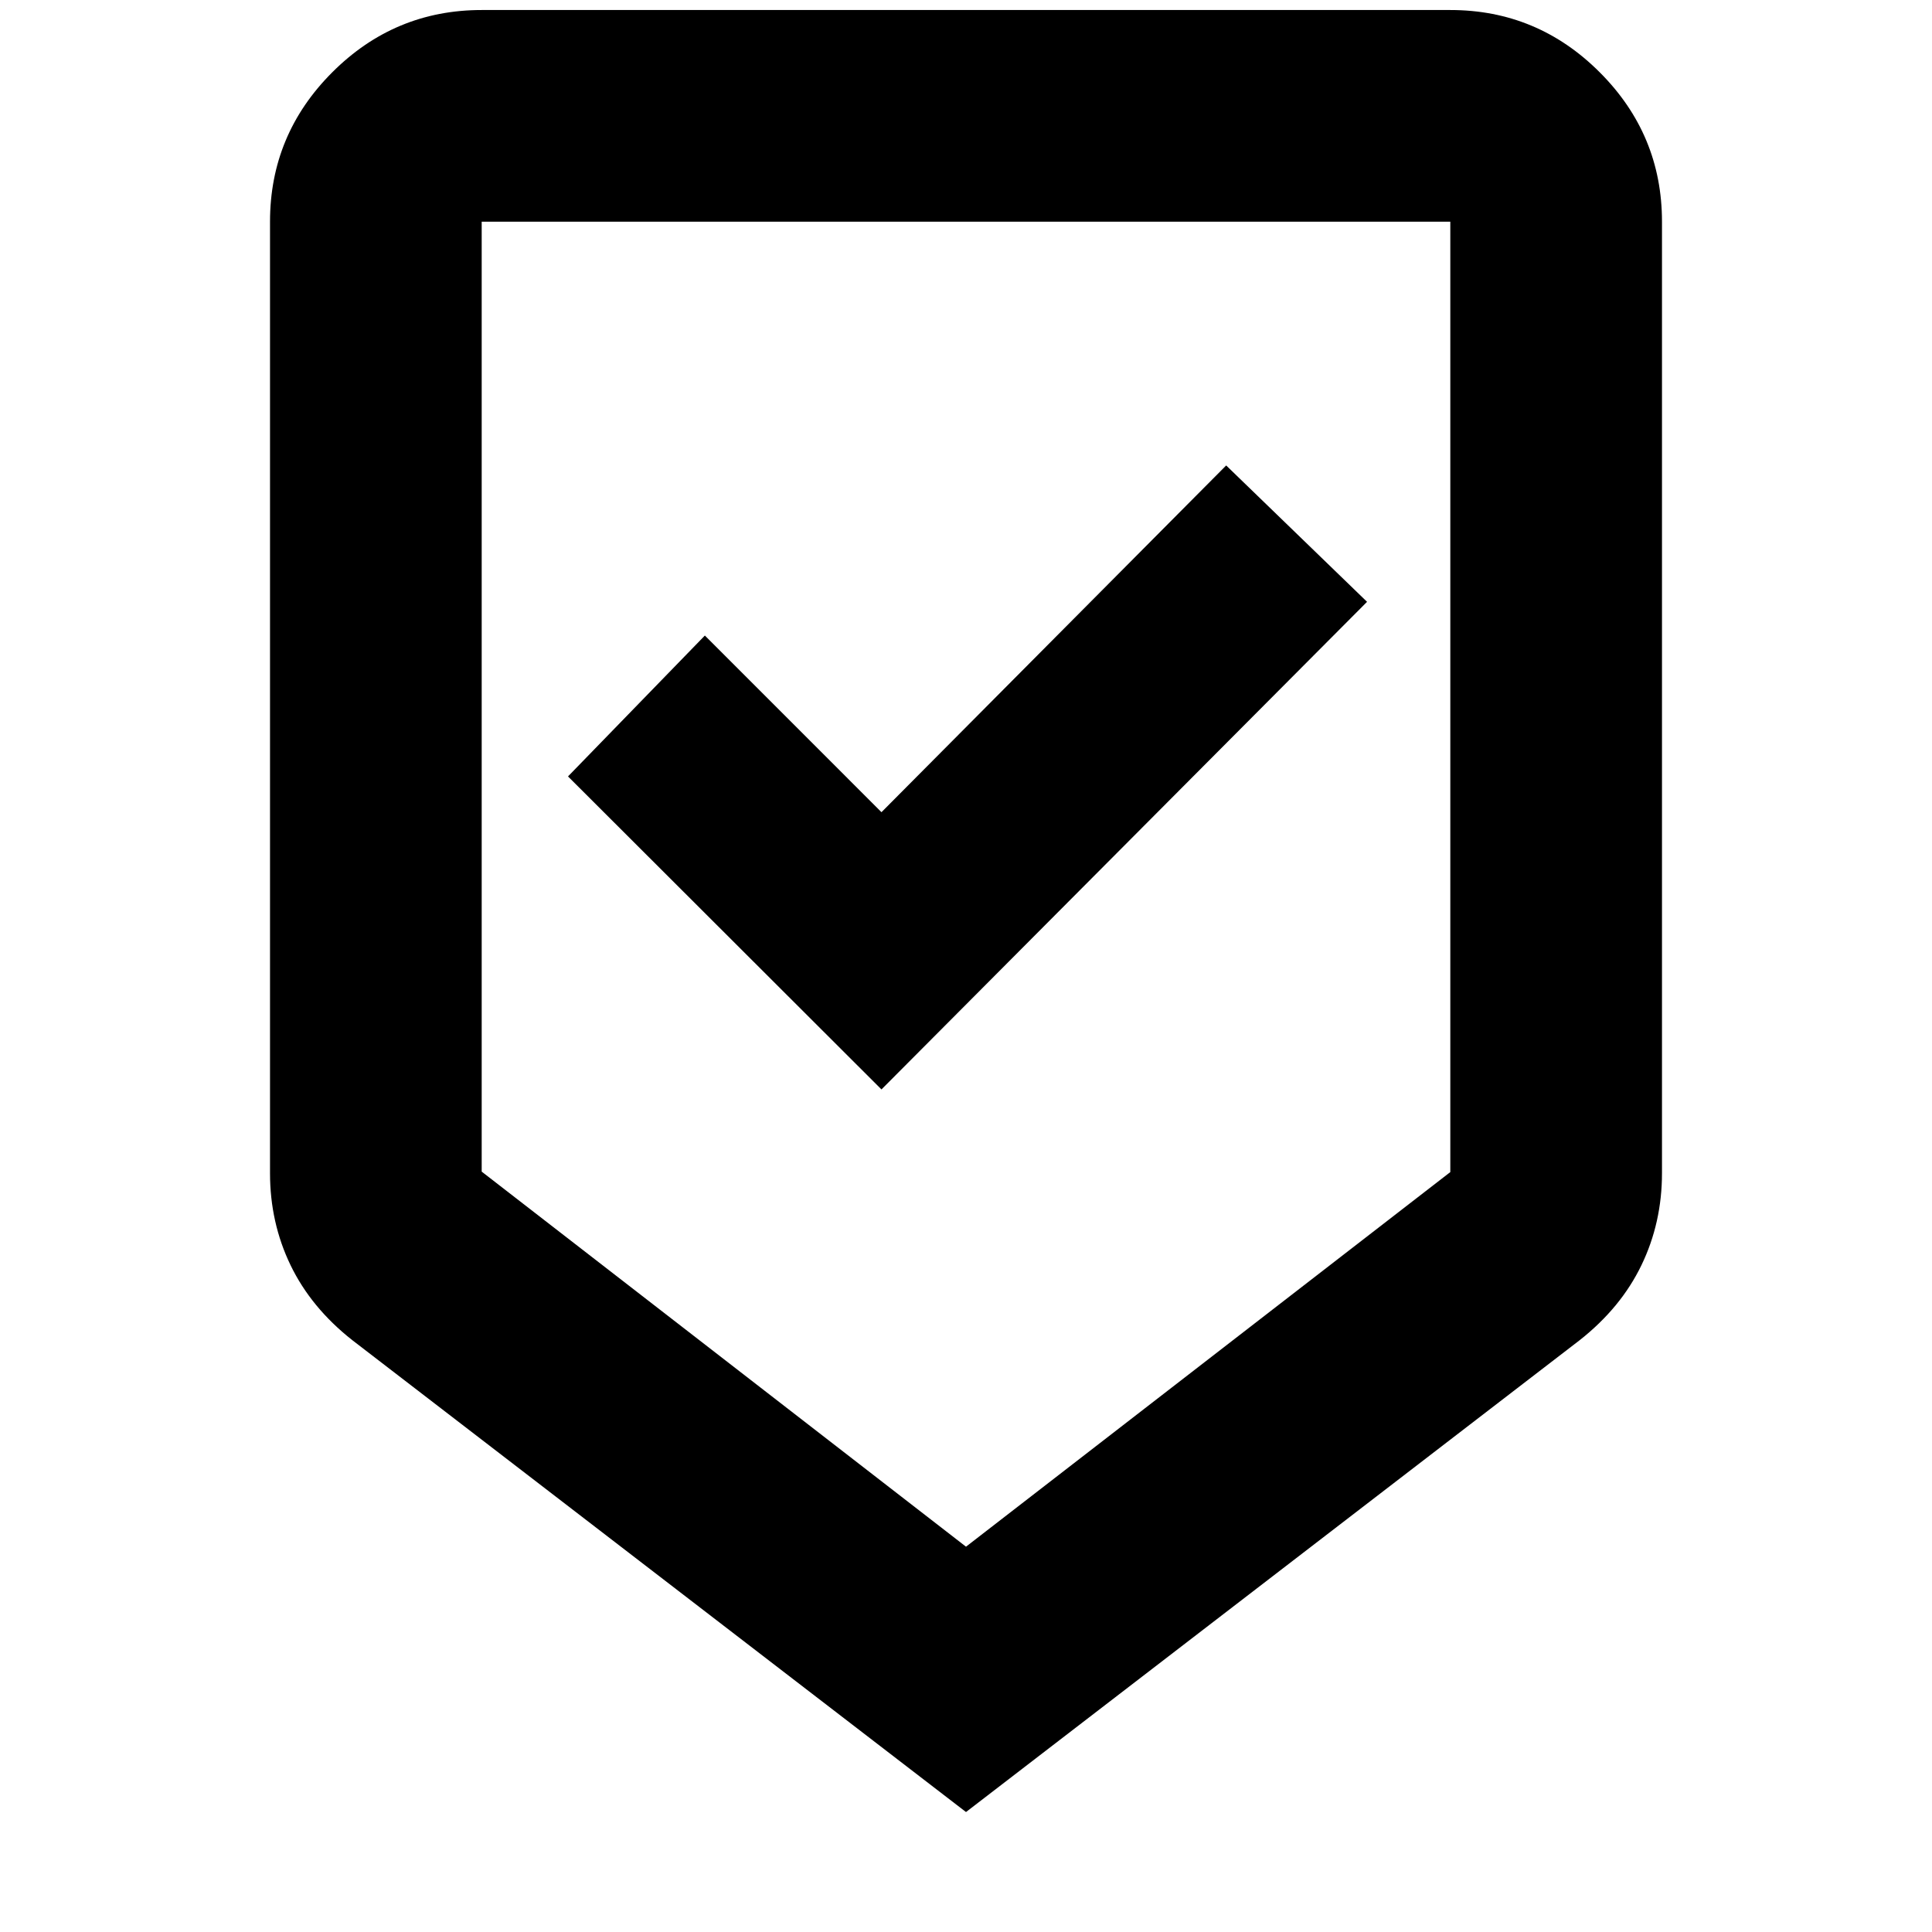 <svg xmlns="http://www.w3.org/2000/svg" height="20" viewBox="0 -960 960 960" width="20"><path d="M480-59.61 175.04-294.09q-20.48-16.14-30.67-37.26-10.2-21.13-10.2-45.72v-472.78q0-43.29 30.94-74.23 30.94-30.94 74.24-30.94h481.3q43.3 0 74.24 30.94 30.94 30.94 30.94 74.23v472.78q0 24.59-10.2 45.72-10.19 21.12-30.67 37.26L480-59.61Zm0-131.85L720.65-377.6v-472.25h-481.3v472.02L480-191.46Zm-42-227.21 241.28-242.29-70-67.76L438-556.43l-87.76-87.77-68 70L438-418.67Zm42-431.18H239.35h481.3H480Z"/></svg>